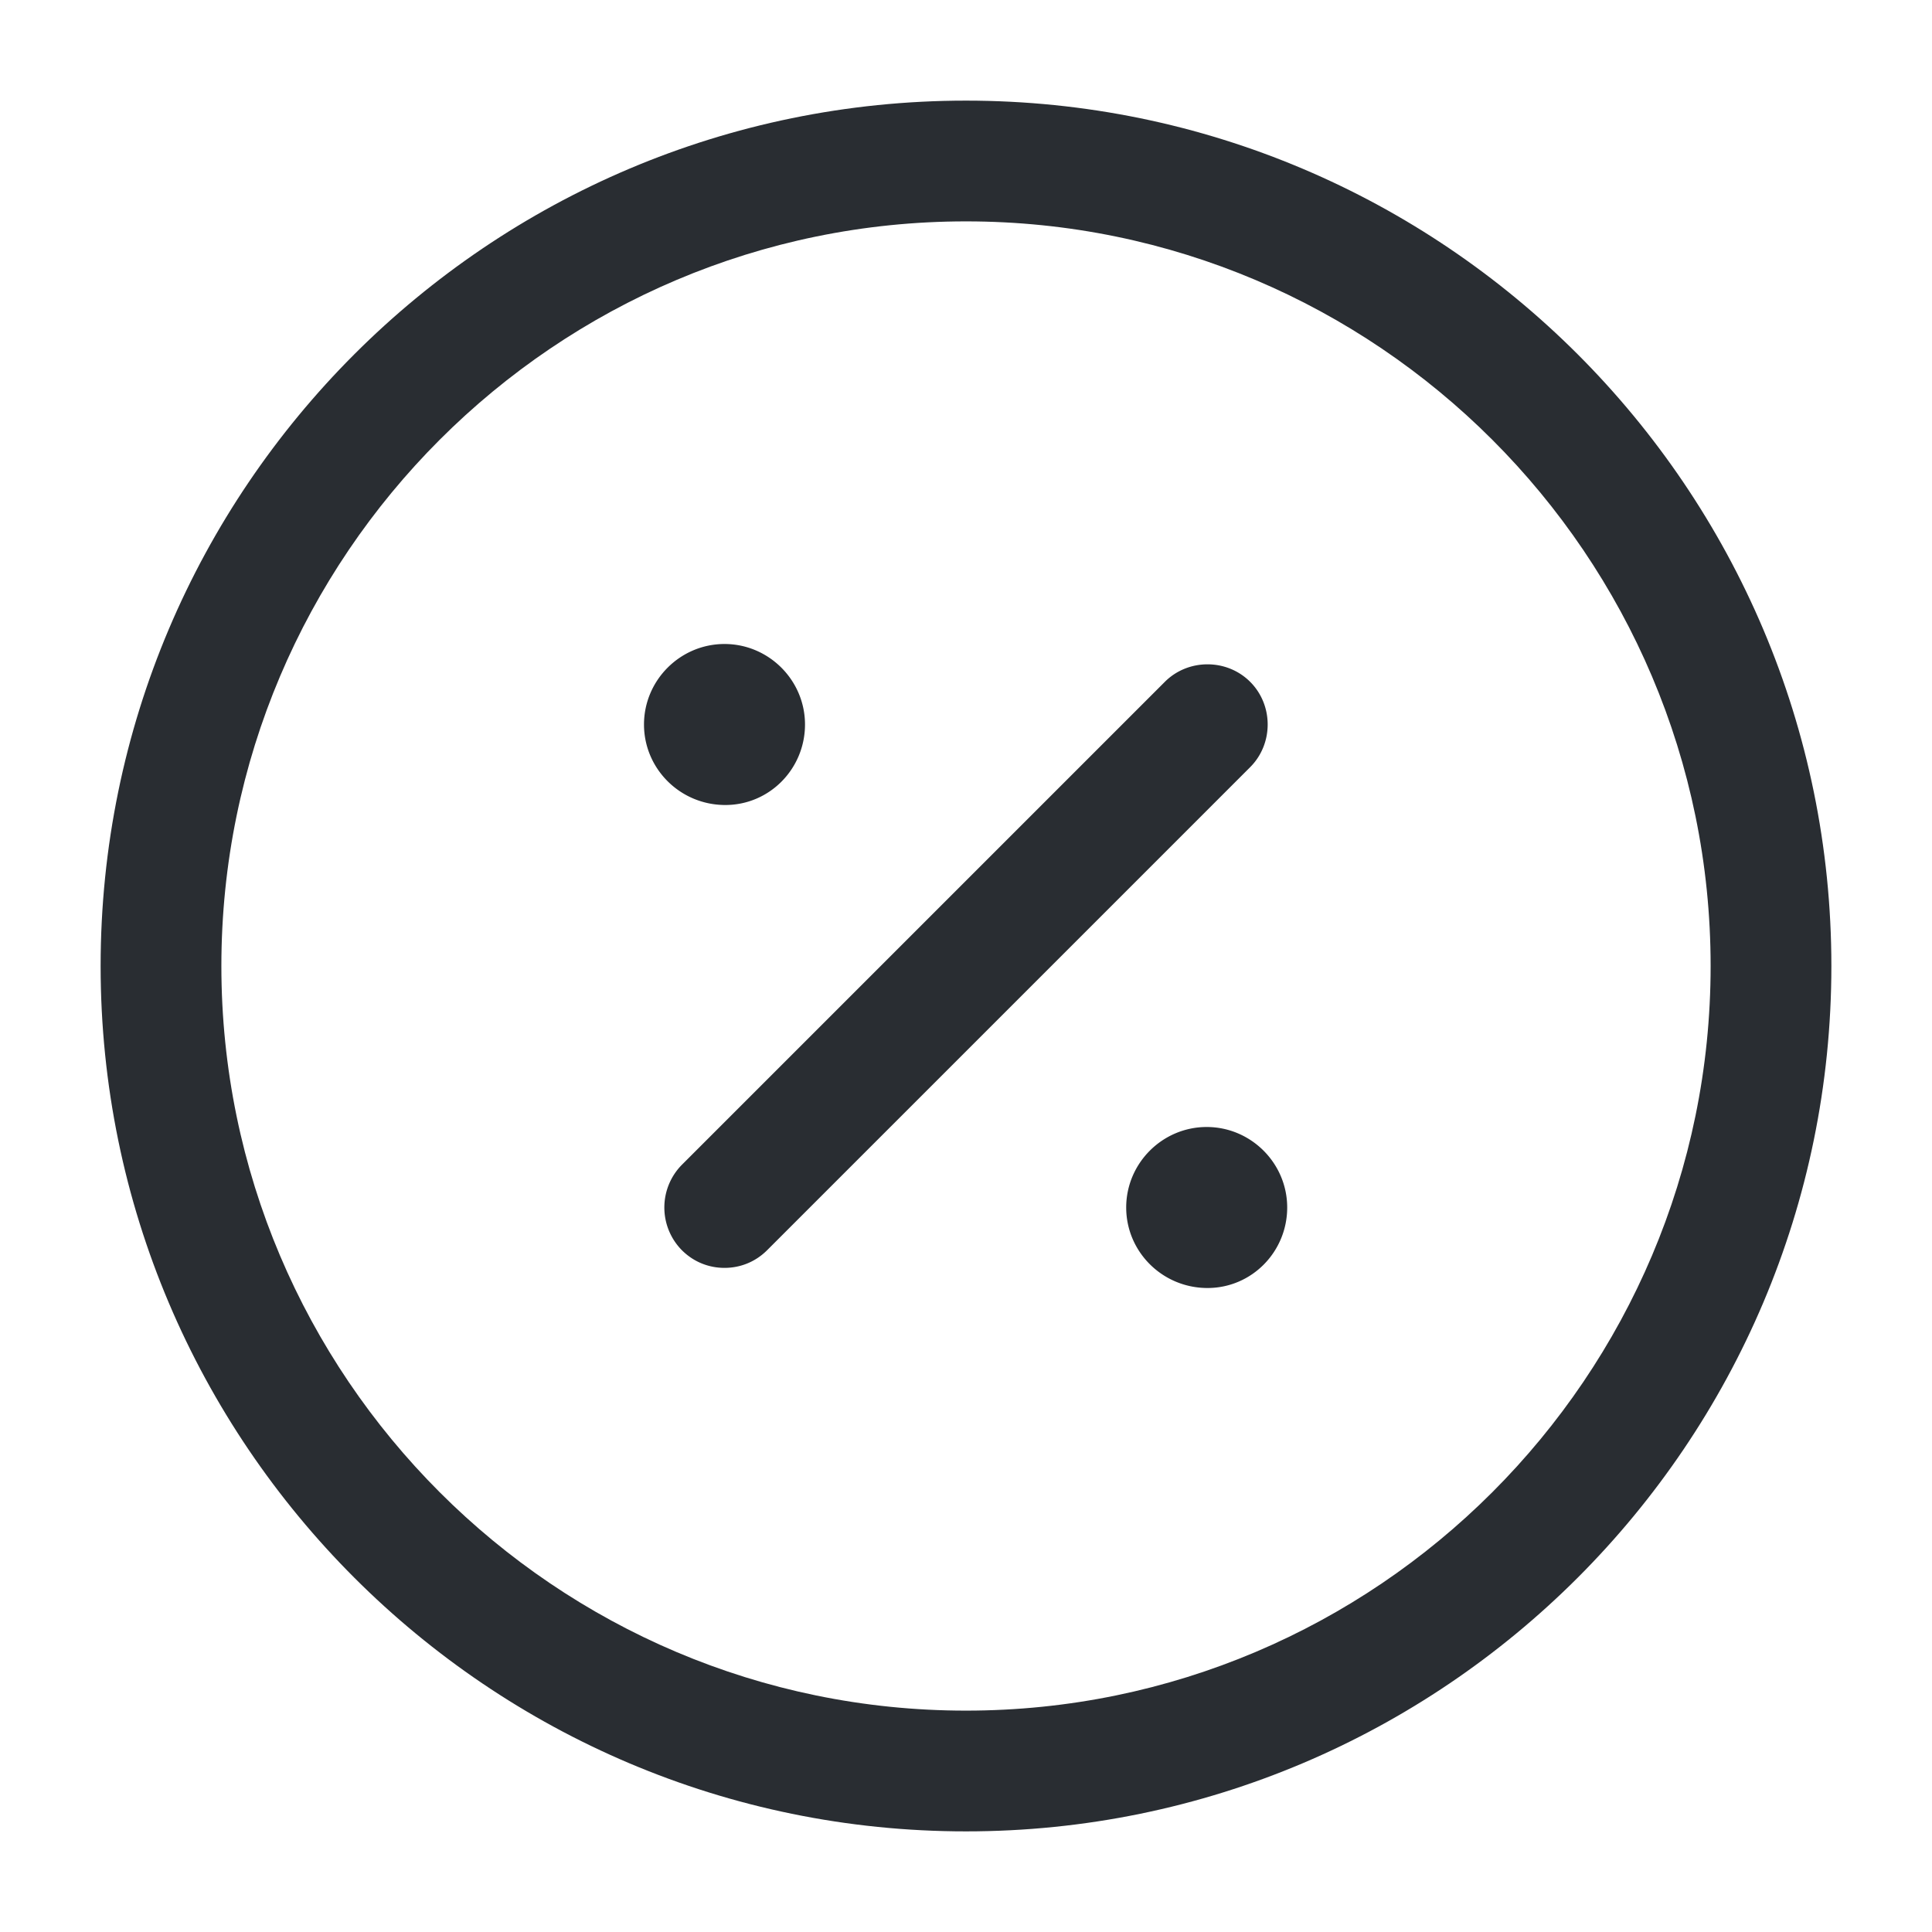 <svg width="24" height="24" viewBox="0 0 24 24" xmlns="http://www.w3.org/2000/svg">
    <g fill="#292D32" fill-rule="evenodd">
        <path d="M1.25 12C1.25 6.07 6.07 1.25 12 1.25S22.75 6.07 22.75 12 17.93 22.75 12 22.75 1.25 17.93 1.25 12zm1.5 0c0 5.1 4.15 9.25 9.25 9.25s9.25-4.15 9.25-9.25S17.1 2.75 12 2.75 2.75 6.9 2.75 12z"/>
        <path d="M13.99 15c0-.55.45-1 1-1s1 .45 1 1-.44 1-.99 1c-.56 0-1.01-.45-1.01-1zM8 9c0-.55.45-1 1-1s1 .45 1 1-.44 1-.99 1C8.45 10 8 9.55 8 9zM8.47 15.53a.755.755 0 0 1 0-1.06l6-6c.29-.29.77-.29 1.06 0 .29.29.29.77 0 1.06l-6 6c-.15.15-.34.22-.53.22s-.38-.07-.53-.22z" fill-rule="nonzero"/>
    </g>
</svg>

